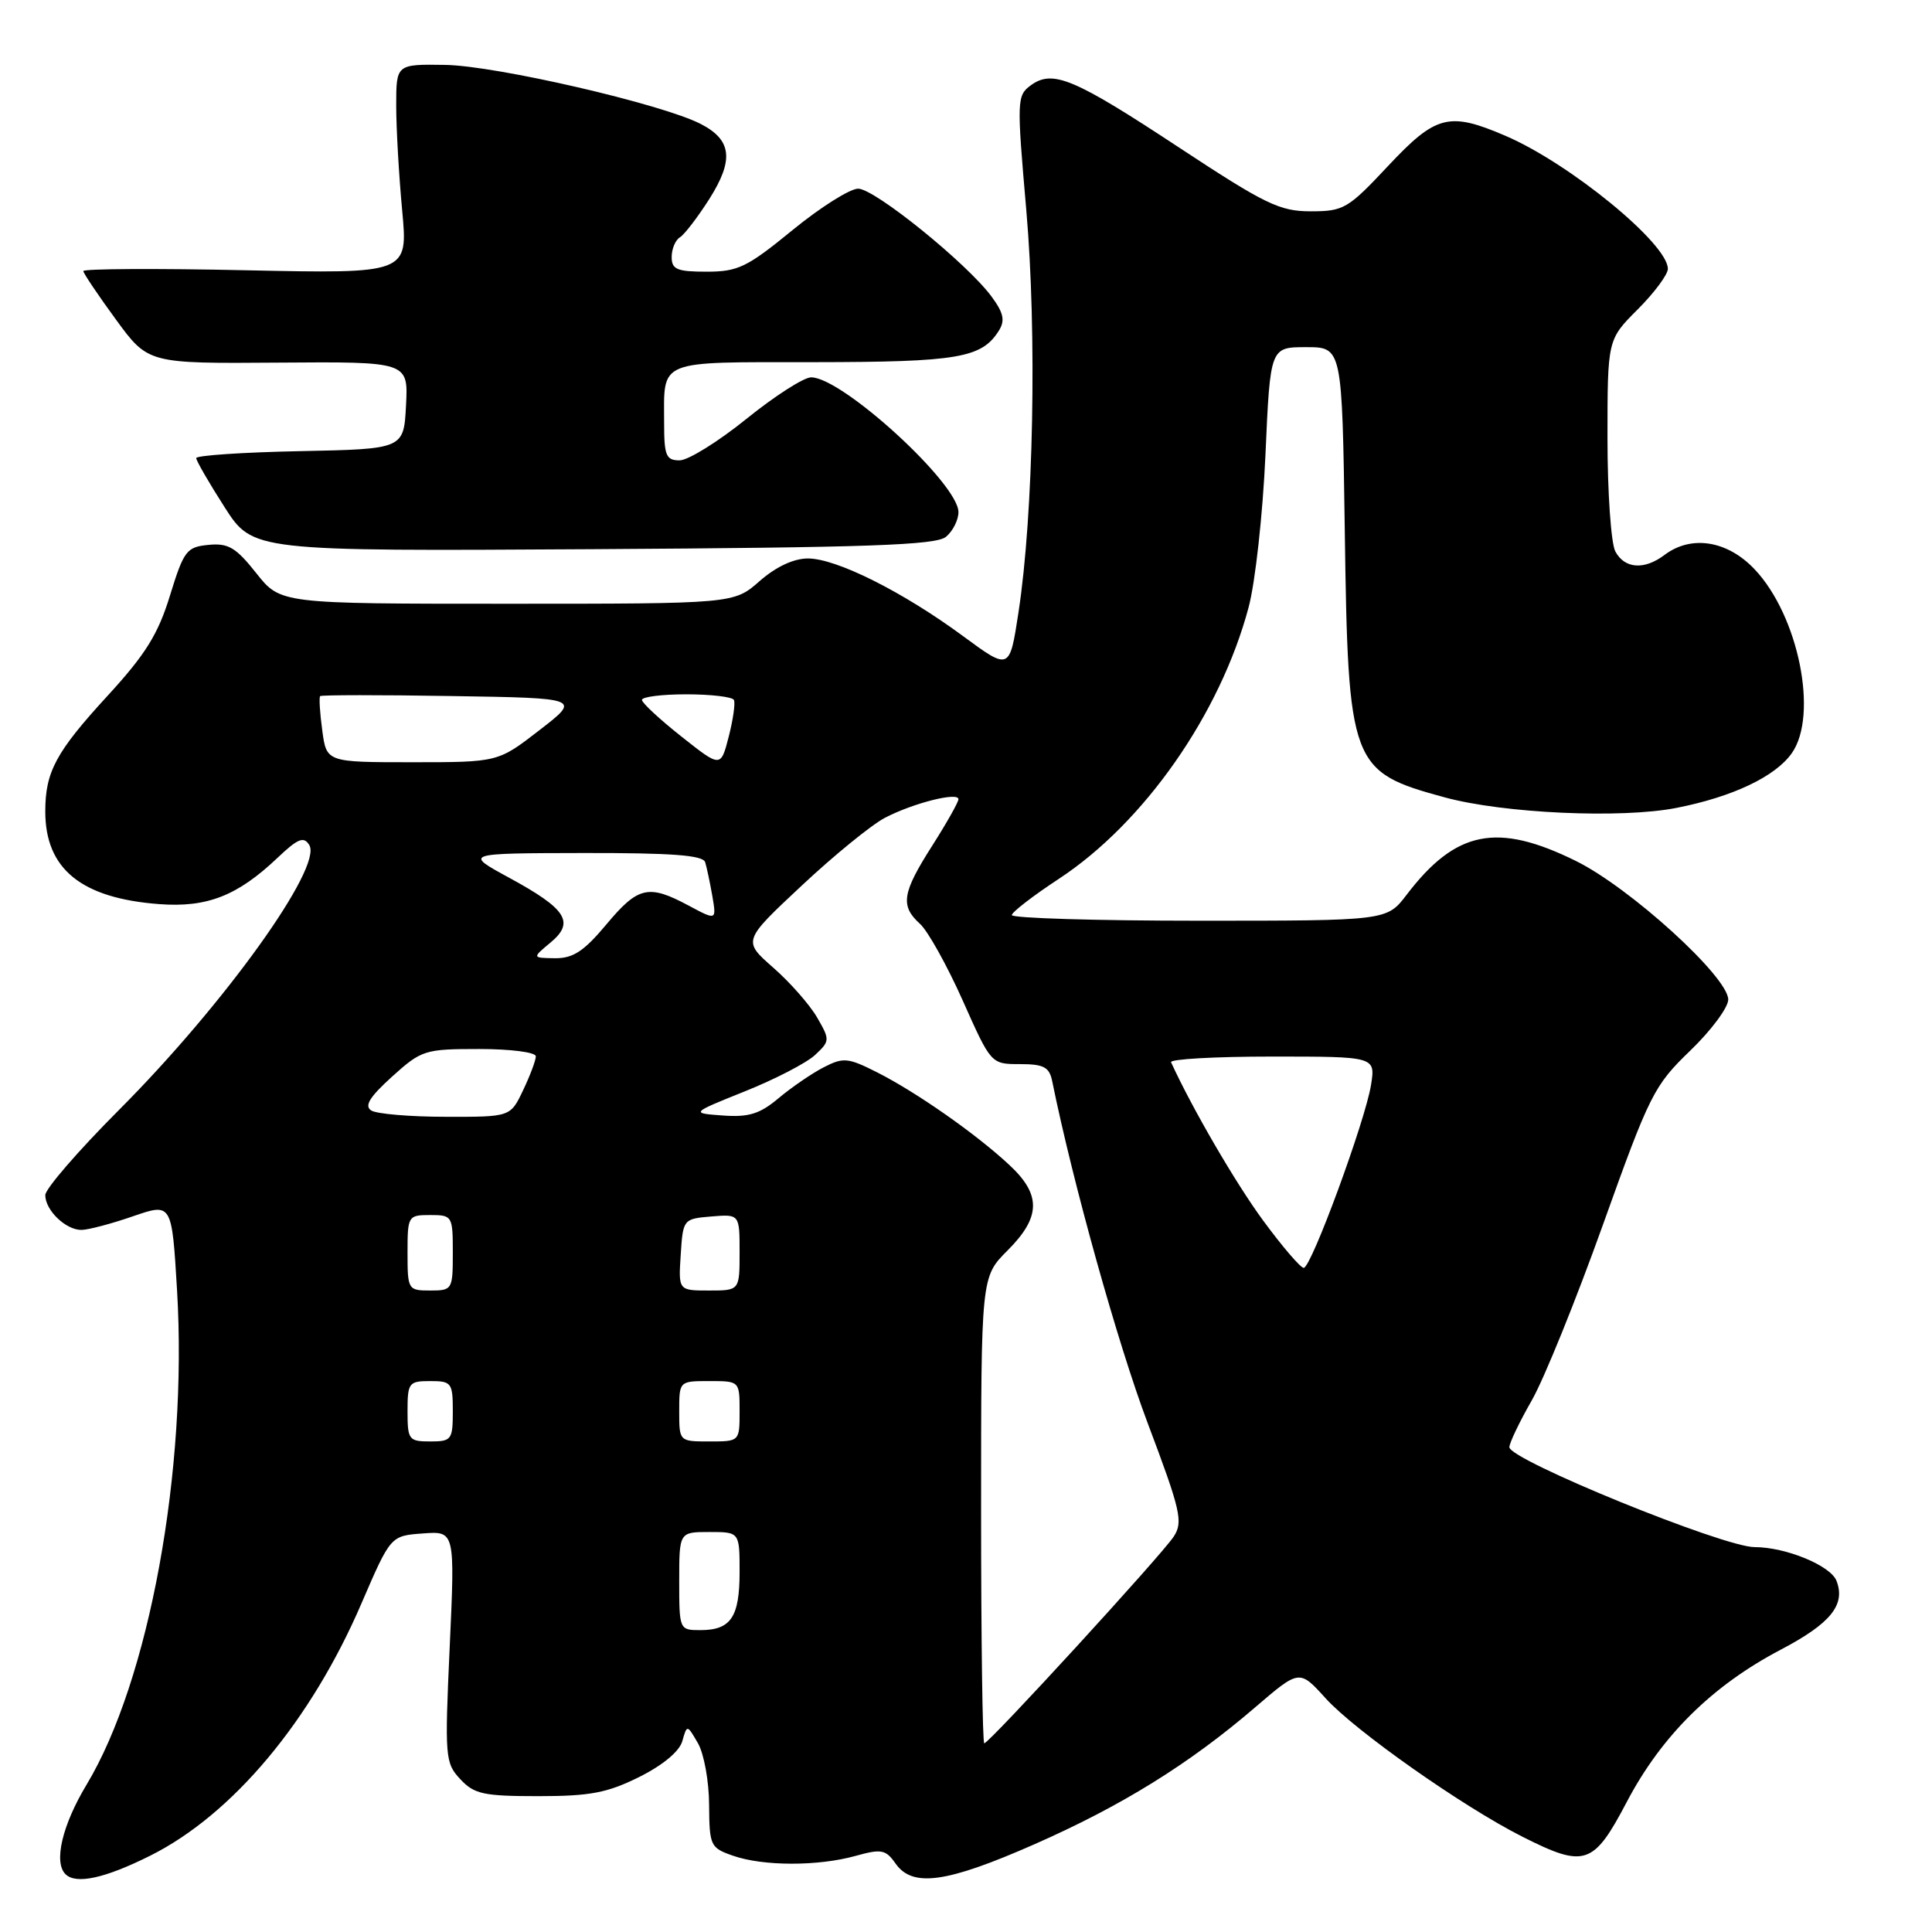 <?xml version="1.0" encoding="UTF-8" standalone="no"?>
<!DOCTYPE svg PUBLIC "-//W3C//DTD SVG 1.1//EN" "http://www.w3.org/Graphics/SVG/1.1/DTD/svg11.dtd" >
<svg xmlns="http://www.w3.org/2000/svg" xmlns:xlink="http://www.w3.org/1999/xlink" version="1.1" viewBox="0 0 256 256">
 <g >
 <path fill="currentColor"
d=" M 19.90 245.89 C 30.81 240.44 41.20 228.03 47.90 212.45 C 51.76 203.50 51.76 203.50 56.03 203.19 C 60.29 202.87 60.29 202.87 59.59 218.19 C 58.92 232.86 58.98 233.60 60.99 235.75 C 62.83 237.73 64.06 238.00 71.34 238.00 C 78.19 238.00 80.48 237.56 84.70 235.46 C 87.81 233.91 90.03 232.07 90.41 230.71 C 91.04 228.50 91.04 228.50 92.49 231.00 C 93.28 232.38 93.95 236.04 93.96 239.15 C 94.00 244.58 94.12 244.85 97.15 245.90 C 101.14 247.29 108.38 247.30 113.35 245.92 C 116.79 244.96 117.36 245.07 118.66 246.92 C 120.90 250.13 125.40 249.51 137.01 244.40 C 148.64 239.28 157.59 233.73 166.34 226.21 C 172.18 221.20 172.18 221.20 175.64 225.02 C 179.53 229.33 193.83 239.39 201.72 243.37 C 210.00 247.55 211.14 247.17 215.55 238.78 C 220.16 230.00 226.86 223.37 235.94 218.60 C 242.57 215.12 244.57 212.65 243.35 209.48 C 242.58 207.45 236.63 205.00 232.49 205.00 C 228.35 205.00 200.00 193.44 200.00 191.76 C 200.00 191.20 201.33 188.42 202.96 185.57 C 204.59 182.73 208.84 172.23 212.41 162.25 C 218.58 145.01 219.16 143.85 223.95 139.23 C 226.73 136.56 229.00 133.50 229.00 132.45 C 229.00 129.45 215.97 117.60 208.79 114.07 C 198.36 108.93 192.89 110.03 186.38 118.57 C 183.76 122.00 183.76 122.00 158.88 122.00 C 145.20 122.00 134.03 121.66 134.07 121.25 C 134.11 120.84 136.92 118.67 140.32 116.44 C 151.60 109.02 161.67 94.62 165.44 80.50 C 166.33 77.20 167.33 68.09 167.68 60.25 C 168.31 46.00 168.31 46.00 173.07 46.00 C 177.84 46.00 177.84 46.00 178.19 70.25 C 178.63 101.45 178.94 102.26 191.45 105.66 C 199.24 107.78 214.85 108.49 222.14 107.05 C 229.59 105.59 235.26 102.89 237.43 99.79 C 240.97 94.74 238.32 81.61 232.52 75.46 C 228.91 71.62 224.11 70.85 220.56 73.53 C 217.88 75.56 215.27 75.37 214.04 73.07 C 213.47 72.00 213.00 65.25 213.00 58.07 C 213.00 45.00 213.00 45.00 217.00 41.00 C 219.20 38.80 221.00 36.38 221.00 35.62 C 221.00 32.29 207.99 21.64 199.47 17.99 C 191.99 14.78 190.27 15.23 183.92 22.00 C 178.62 27.66 178.04 28.00 173.68 28.00 C 169.57 28.00 167.67 27.08 156.28 19.58 C 142.29 10.36 139.49 9.18 136.58 11.31 C 134.74 12.66 134.72 13.28 135.99 27.84 C 137.41 44.19 136.95 68.14 134.95 81.17 C 133.78 88.83 133.78 88.83 127.64 84.31 C 119.65 78.42 110.83 74.00 107.06 74.00 C 105.16 74.00 102.82 75.10 100.65 77.00 C 97.24 80.00 97.24 80.00 67.20 80.00 C 37.17 80.00 37.17 80.00 33.96 75.95 C 31.26 72.54 30.25 71.94 27.62 72.20 C 24.72 72.48 24.36 72.96 22.52 78.92 C 20.95 84.04 19.28 86.72 14.23 92.22 C 7.41 99.65 6.00 102.27 6.00 107.52 C 6.00 115.14 10.76 119.02 21.09 119.80 C 27.45 120.28 31.47 118.70 36.79 113.65 C 39.48 111.10 40.25 110.79 40.98 111.97 C 42.79 114.89 29.69 133.12 15.75 147.09 C 10.39 152.46 6.00 157.53 6.00 158.36 C 6.00 160.38 8.75 163.01 10.82 162.97 C 11.74 162.95 14.81 162.14 17.63 161.16 C 22.77 159.39 22.77 159.39 23.46 170.97 C 24.88 194.79 19.77 222.70 11.46 236.50 C 8.25 241.83 7.09 246.75 8.67 248.33 C 10.06 249.73 13.90 248.89 19.90 245.89 Z  M 125.35 71.13 C 126.26 70.37 127.00 68.90 127.00 67.86 C 127.00 64.08 111.60 50.00 107.48 50.00 C 106.51 50.00 102.66 52.47 98.91 55.50 C 95.17 58.52 91.18 61.00 90.05 61.00 C 88.26 61.00 88.00 60.38 88.00 56.08 C 88.00 47.54 86.86 48.00 107.86 47.99 C 126.99 47.97 130.09 47.44 132.37 43.79 C 133.20 42.46 132.97 41.44 131.38 39.29 C 128.13 34.89 115.90 25.00 113.71 25.00 C 112.62 25.00 108.70 27.47 105.00 30.50 C 99.00 35.41 97.78 36.00 93.64 36.00 C 89.71 36.00 89.00 35.70 89.00 34.06 C 89.00 32.99 89.49 31.81 90.10 31.44 C 90.70 31.07 92.46 28.77 94.00 26.35 C 97.27 21.18 96.97 18.55 92.86 16.43 C 87.76 13.79 65.76 8.71 59.00 8.60 C 52.50 8.50 52.50 8.50 52.50 14.00 C 52.50 17.02 52.86 23.27 53.29 27.88 C 54.07 36.27 54.07 36.27 32.53 35.81 C 20.69 35.55 11.02 35.61 11.04 35.92 C 11.07 36.24 13.01 39.13 15.36 42.34 C 19.63 48.18 19.63 48.18 36.87 48.05 C 54.10 47.92 54.10 47.92 53.80 53.71 C 53.50 59.50 53.50 59.50 39.75 59.78 C 32.19 59.93 26.00 60.35 26.00 60.70 C 26.00 61.05 27.69 63.97 29.75 67.19 C 33.50 73.04 33.50 73.04 78.60 72.77 C 115.05 72.55 124.01 72.24 125.35 71.13 Z  M 130.00 200.10 C 130.00 169.20 130.00 169.20 133.50 165.70 C 137.93 161.27 137.99 158.31 133.75 154.37 C 129.36 150.27 121.42 144.72 116.24 142.10 C 112.34 140.13 111.75 140.08 109.11 141.44 C 107.53 142.26 104.85 144.10 103.16 145.52 C 100.69 147.60 99.21 148.06 95.79 147.81 C 91.50 147.50 91.50 147.50 98.72 144.60 C 102.69 143.01 106.86 140.85 107.99 139.80 C 109.98 137.94 109.99 137.79 108.27 134.82 C 107.30 133.14 104.68 130.16 102.45 128.21 C 98.41 124.66 98.41 124.66 106.24 117.34 C 110.54 113.31 115.51 109.27 117.28 108.35 C 121.04 106.40 127.00 104.90 127.00 105.90 C 127.00 106.28 125.44 109.05 123.53 112.05 C 119.53 118.32 119.26 120.02 121.90 122.41 C 122.94 123.35 125.49 127.92 127.56 132.56 C 131.32 141.00 131.32 141.00 135.14 141.00 C 138.30 141.00 139.04 141.39 139.42 143.25 C 142.16 156.75 148.10 178.01 152.04 188.48 C 156.46 200.20 156.80 201.66 155.52 203.61 C 153.92 206.06 131.06 231.00 130.42 231.00 C 130.19 231.00 130.00 217.09 130.00 200.10 Z  M 90.00 209.50 C 90.00 203.00 90.00 203.00 94.00 203.00 C 98.00 203.00 98.00 203.00 98.00 208.30 C 98.00 214.29 96.84 216.00 92.80 216.00 C 90.02 216.00 90.00 215.95 90.00 209.50 Z  M 54.00 187.00 C 54.00 183.22 54.17 183.00 57.00 183.00 C 59.83 183.00 60.00 183.22 60.00 187.00 C 60.00 190.78 59.83 191.00 57.00 191.00 C 54.17 191.00 54.00 190.78 54.00 187.00 Z  M 90.00 187.00 C 90.00 183.00 90.00 183.00 94.00 183.00 C 98.00 183.00 98.00 183.00 98.00 187.00 C 98.00 191.00 98.00 191.00 94.00 191.00 C 90.00 191.00 90.00 191.00 90.00 187.00 Z  M 54.00 166.00 C 54.00 161.11 54.07 161.00 57.00 161.00 C 59.93 161.00 60.00 161.11 60.00 166.00 C 60.00 170.89 59.93 171.00 57.00 171.00 C 54.07 171.00 54.00 170.89 54.00 166.00 Z  M 90.20 166.25 C 90.50 161.55 90.54 161.50 94.25 161.19 C 98.00 160.88 98.00 160.88 98.00 165.94 C 98.00 171.00 98.00 171.00 93.95 171.00 C 89.89 171.00 89.89 171.00 90.20 166.25 Z  M 167.39 161.75 C 163.75 156.81 157.95 146.84 155.17 140.75 C 154.99 140.34 161.00 140.00 168.55 140.00 C 182.26 140.00 182.26 140.00 181.67 143.75 C 180.91 148.51 173.75 167.99 172.75 168.00 C 172.33 168.00 169.92 165.19 167.39 161.75 Z  M 49.20 147.15 C 48.24 146.54 48.97 145.36 51.95 142.66 C 55.86 139.13 56.28 139.00 63.50 139.00 C 67.66 139.00 71.00 139.43 71.00 139.97 C 71.00 140.50 70.24 142.52 69.31 144.47 C 67.63 148.00 67.63 148.00 59.06 147.98 C 54.35 147.98 49.92 147.60 49.20 147.15 Z  M 72.95 124.89 C 76.20 122.19 75.08 120.44 67.42 116.28 C 61.50 113.06 61.50 113.06 77.28 113.03 C 89.06 113.01 93.16 113.32 93.44 114.25 C 93.65 114.94 94.08 116.96 94.39 118.74 C 94.94 121.97 94.94 121.97 91.24 119.99 C 85.92 117.14 84.55 117.46 80.34 122.50 C 77.37 126.05 75.94 126.99 73.54 126.97 C 70.50 126.93 70.50 126.93 72.95 124.89 Z  M 90.31 97.61 C 87.45 95.35 85.09 93.16 85.06 92.75 C 85.03 92.34 87.67 92.00 90.94 92.00 C 94.21 92.00 97.05 92.34 97.25 92.75 C 97.45 93.16 97.14 95.35 96.56 97.61 C 95.50 101.72 95.50 101.72 90.31 97.61 Z  M 42.70 96.77 C 42.38 94.44 42.26 92.41 42.42 92.24 C 42.58 92.08 50.42 92.07 59.85 92.23 C 76.98 92.50 76.98 92.50 71.48 96.75 C 65.99 101.00 65.99 101.00 54.62 101.00 C 43.26 101.00 43.26 101.00 42.70 96.77 Z "/>
</g>
</svg>